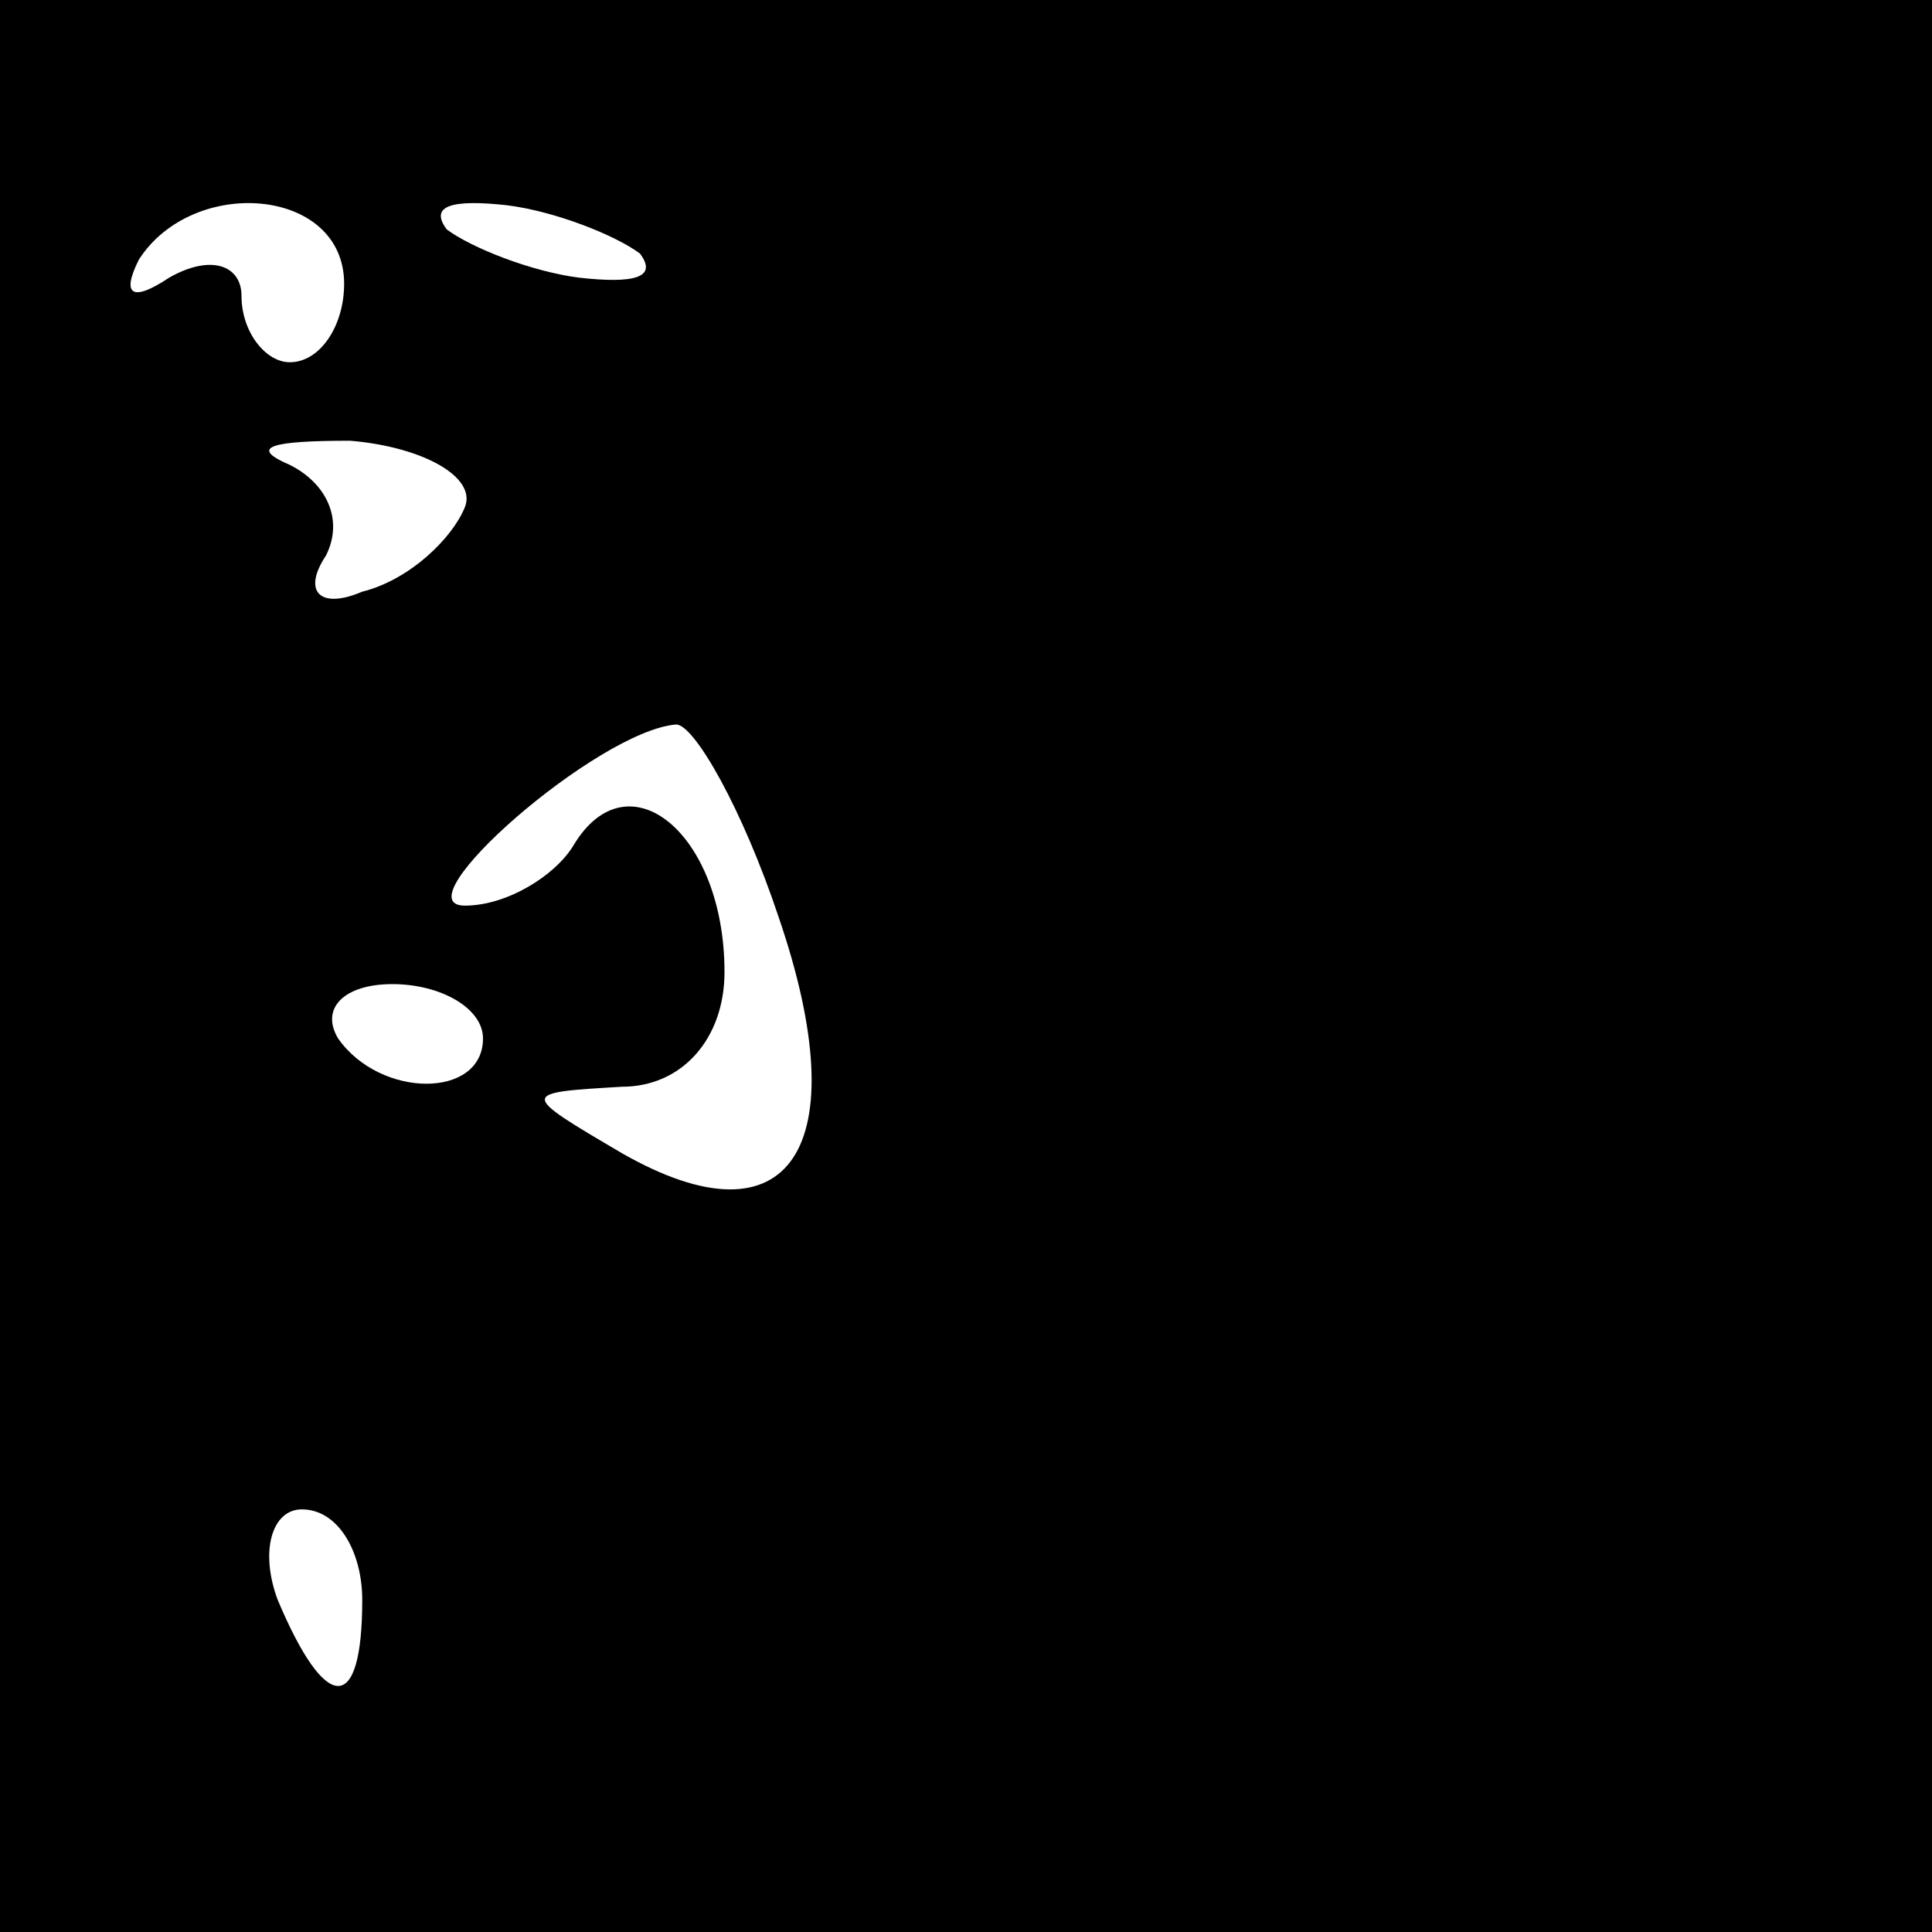 <?xml version="1.0" standalone="no"?>
<!DOCTYPE svg PUBLIC "-//W3C//DTD SVG 20010904//EN"
 "http://www.w3.org/TR/2001/REC-SVG-20010904/DTD/svg10.dtd">
<svg version="1.0" xmlns="http://www.w3.org/2000/svg"
 width="32pt" height="32pt" viewBox="0 0 32 32"
 preserveAspectRatio="xMidYMid meet">
<rect x="0" y="0" width="32" height="32" fill="#808080" stroke="none"/>
<g transform="translate(0,32) scale(0.1,-0.1)"
fill="#000000" stroke="none">
<path fill="#000000" stroke="none" d="M0 160 l0 -160 160 0 160 0 0 160 0
160 -160 0 -160 0 0 -160z"/>
<path fill="#ffffff" stroke="none" d="M57 273 c0 -7 -4 -13 -9 -13 -4 0 -8 5
-8 11 0 5 -5 7 -12 3 -6 -4 -8 -3 -5 3 9 14 34 12 34 -4z"/>
<path fill="#ffffff" stroke="none" d="M106 278 c3 -4 -1 -5 -10 -4 -8 1 -18
5 -22 8 -3 4 1 5 10 4 8 -1 18 -5 22 -8z"/>
<path fill="#ffffff" stroke="none" d="M77 236 c-2 -5 -9 -12 -17 -14 -7 -3
-10 0 -6 6 3 6 0 12 -6 15 -7 3 -3 4 10 4 12 -1 21 -6 19 -11z"/>
<path fill="#ffffff" stroke="none" d="M129 168 c13 -38 2 -55 -26 -39 -17 10
-17 10 0 11 10 0 17 8 17 19 0 23 -16 36 -25 21 -3 -5 -11 -10 -18 -10 -11 0
22 29 35 30 3 0 11 -14 17 -32z"/>
<path fill="#ffffff" stroke="none" d="M80 148 c0 -10 -17 -10 -24 0 -3 5 1 9
9 9 8 0 15 -4 15 -9z"/>
<path fill="#ffffff" stroke="none" d="M60 55 c0 -19 -6 -19 -14 0 -3 8 -1 15
4 15 6 0 10 -7 10 -15z"/>
</g>
</svg>
